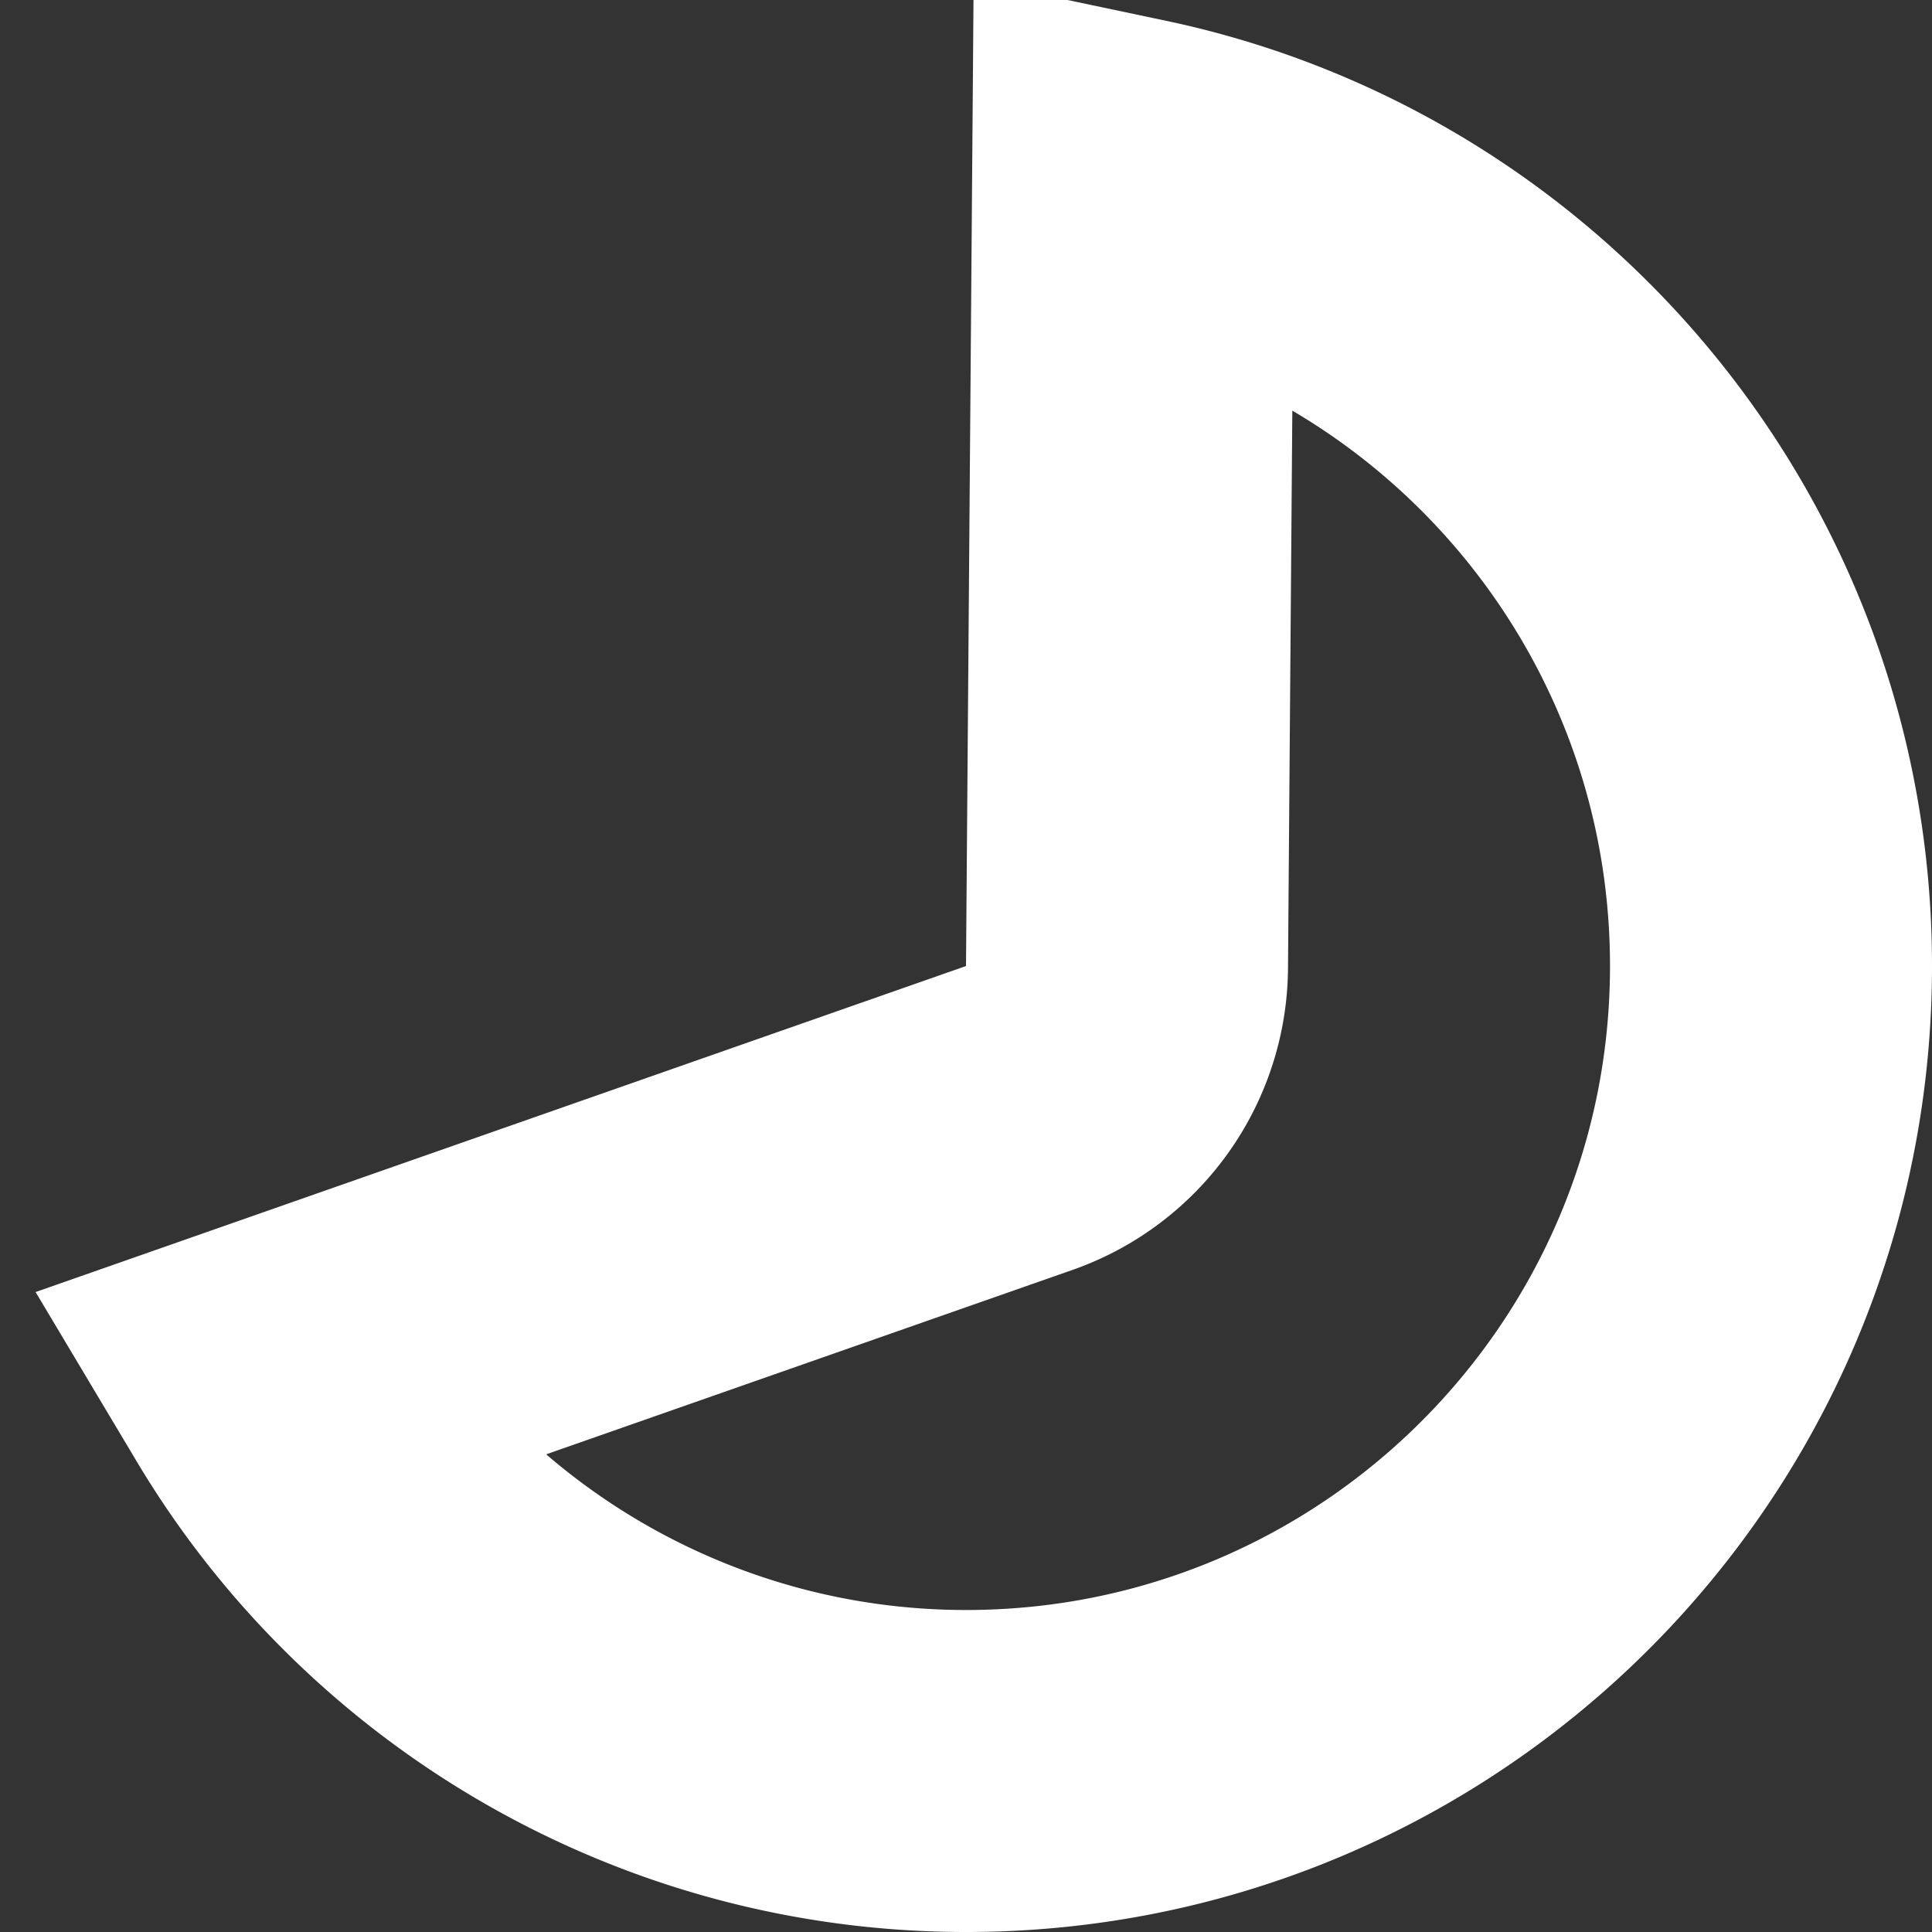﻿<?xml version="1.0" encoding="utf-8"?>
<svg version="1.1" xmlns:xlink="http://www.w3.org/1999/xlink" width="18px" height="18px" xmlns="http://www.w3.org/2000/svg">
  <rect width="100%" height="100%" fill="#333333" stroke="none"/>
  <g transform="matrix(1 0 0 1 -15 -7 )">
    <path d="M 26.547 10.018  C 28.872 11.009  30.5 13.316  30.5 16  C 30.5 19.59  27.59 22.5  24 22.5  C 22.116 22.5  20.372 21.688  19.164 20.344  L 24.827 18.359  A 2.5 2.5 0 0 0 26.5 16.02 L 26.547 10.018  Z " fill-rule="nonzero" fill="#ffffff" stroke="none" fill-opacity="0" />
    <path d="M 25.557 8.662  C 28.955 9.379  31.5 12.394  31.5 16  C 31.5 20.142  28.142 23.5  24 23.5  C 21.325 23.5  18.895 22.081  17.561 19.846  L 24.496 17.416  A 1.5 1.5 0 0 0 25.5 16.012 L 25.557 8.662  Z " stroke-width="3" stroke="#ffffff" fill="none" />
  </g>
</svg>